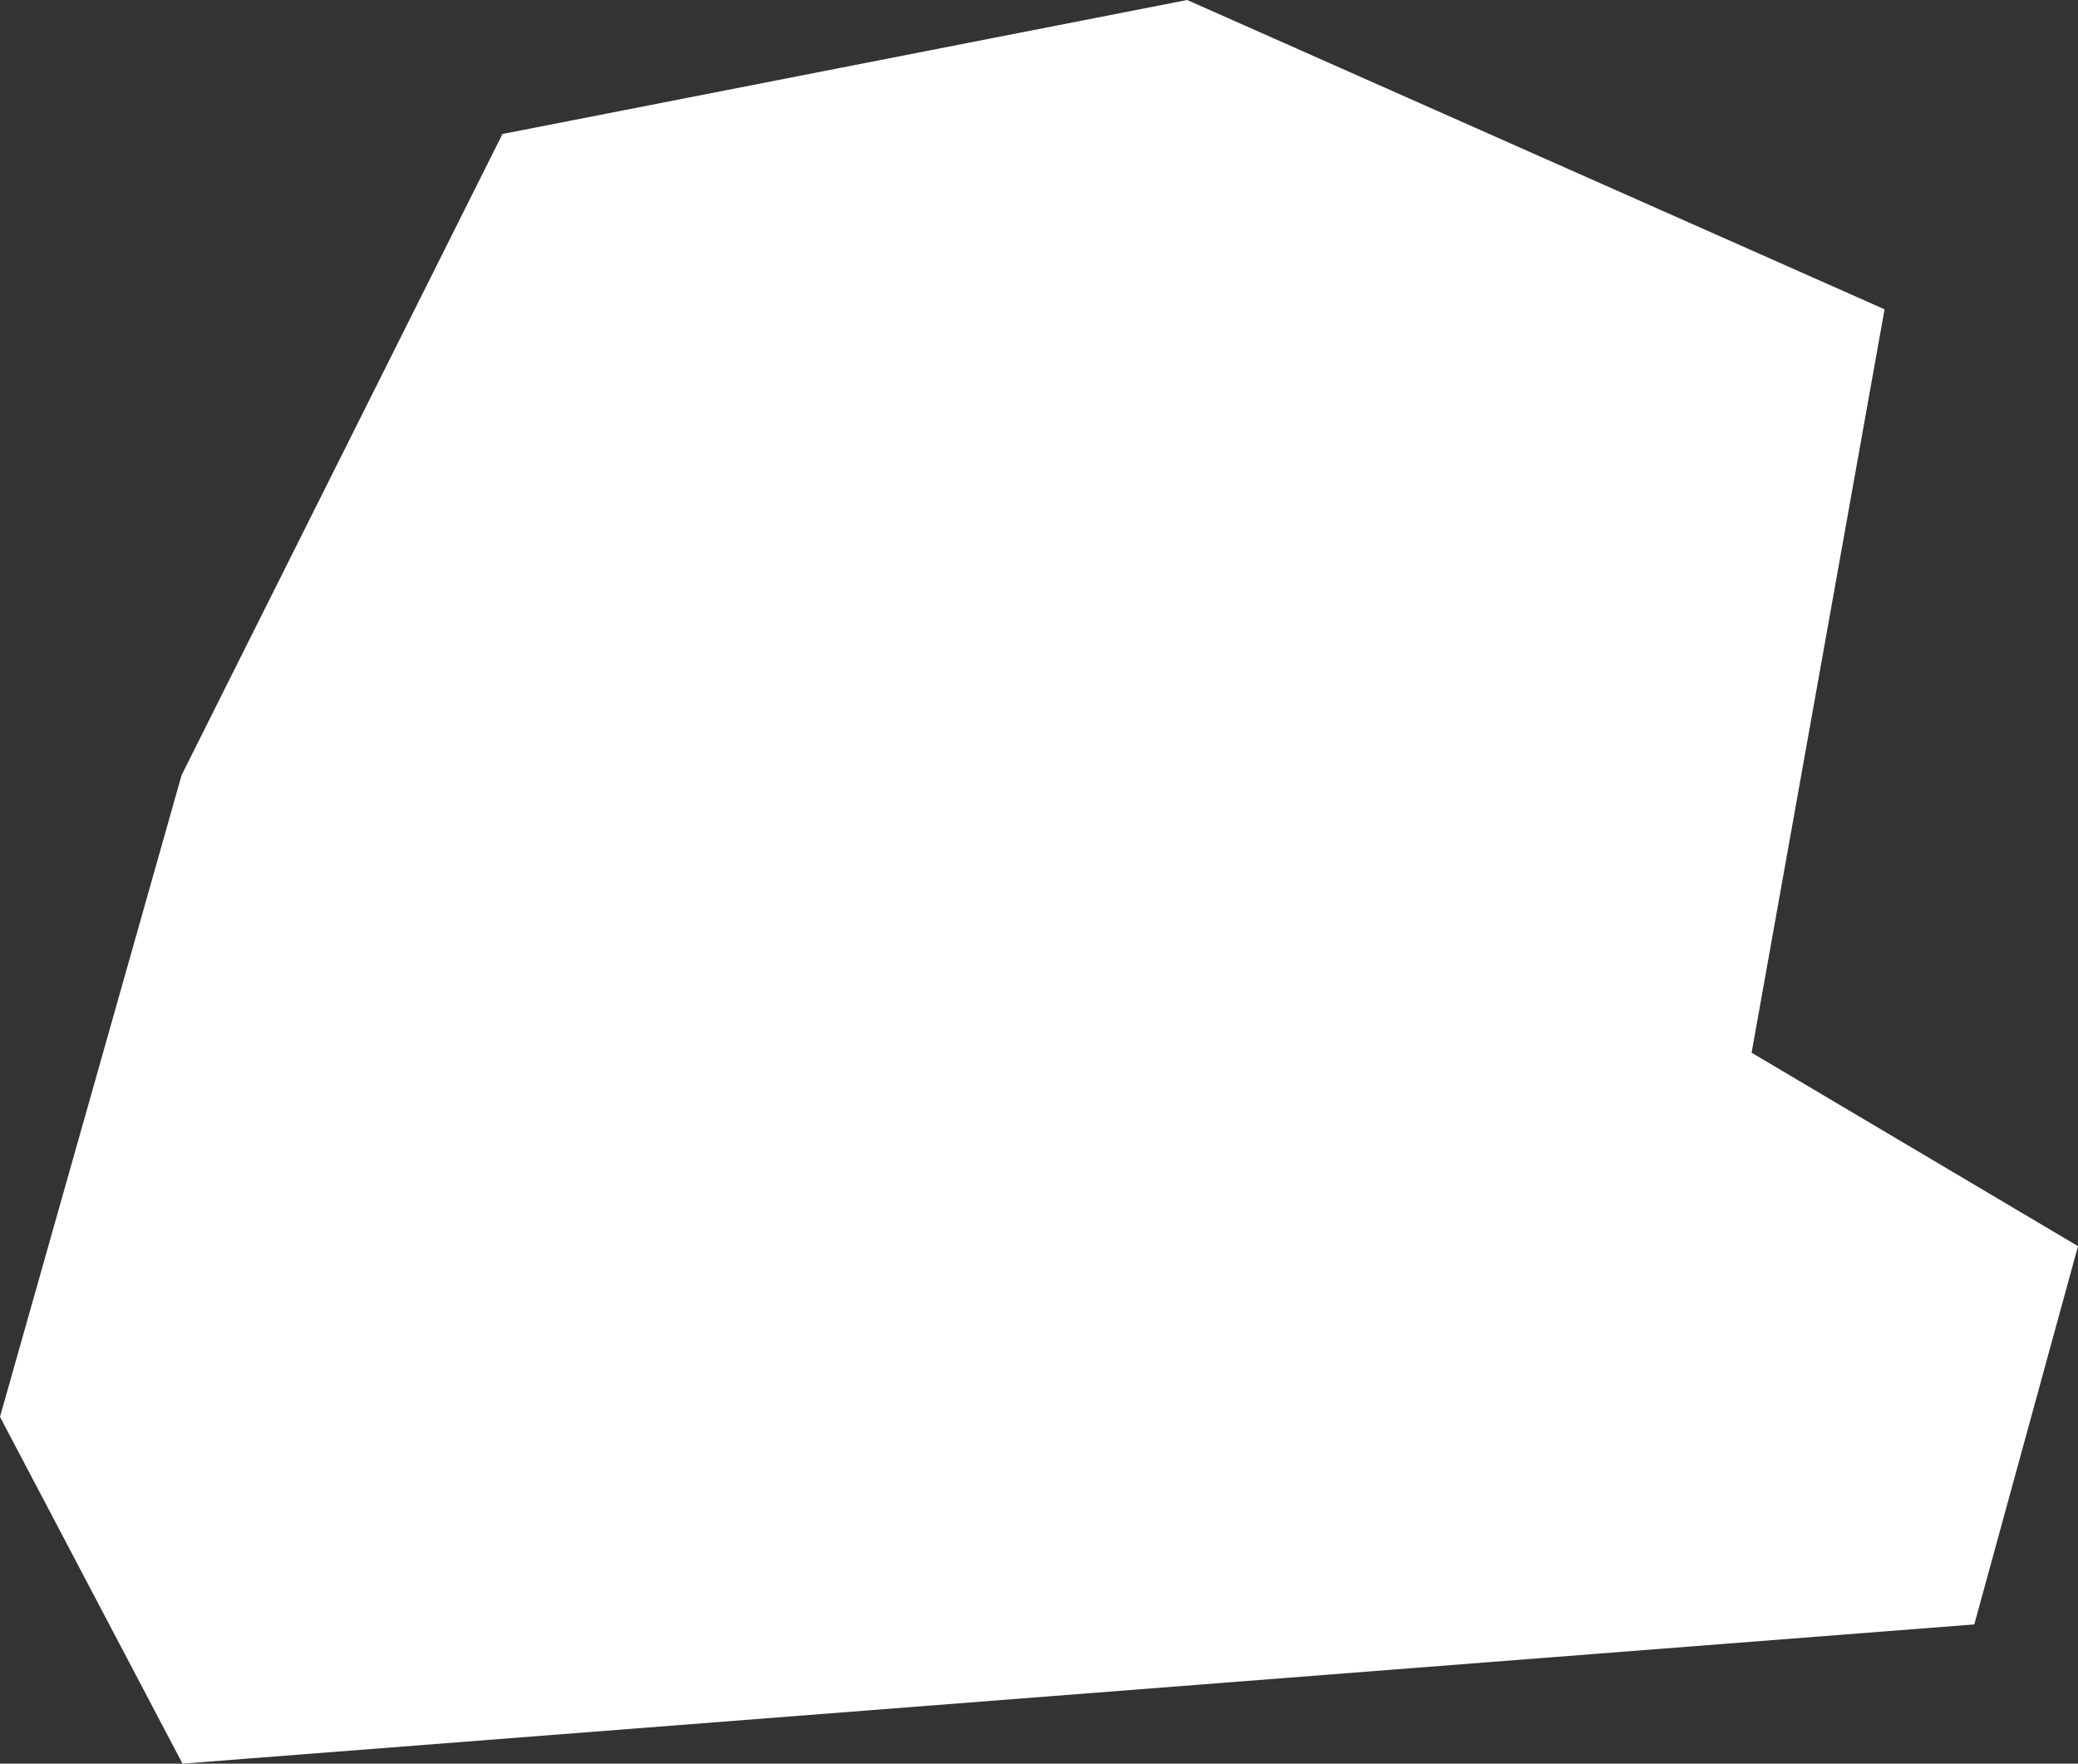 <svg xmlns="http://www.w3.org/2000/svg" width="401.642" height="340.848" viewBox="0 0 401.642 340.848">
  <rect x="0" y="0" width="401.642" height="340.848" fill="#333333" stroke="none"/>
  <g id="Path_6" data-name="Path 6" fill="#fff">
    <path d="M97.455,26.338,35.566,149.987.535,273.765l35.031,66.56,345.643-26.857,19.851-72.4L338,203.7l25.69-143.629L229.406.52Z" stroke="none"/>
    <path d="M 35.277 340.848 L 35.124 340.557 L 0.093 273.998 L 0 273.821 L 0.054 273.629 L 35.086 149.851 L 35.098 149.806 L 35.12 149.764 L 97.008 26.115 L 97.118 25.895 L 97.359 25.848 L 229.311 0.03 L 229.465 0 L 229.609 0.064 L 363.896 59.617 L 364.254 59.776 L 364.185 60.162 L 338.556 203.449 L 401.315 240.639 L 401.642 240.834 L 401.542 241.201 L 381.691 313.599 L 381.598 313.938 L 381.248 313.965 L 35.605 340.822 L 35.277 340.848 Z M 1.07 273.709 L 35.855 339.801 L 380.82 312.996 L 400.478 241.304 L 337.749 204.132 L 337.451 203.955 L 337.512 203.614 L 363.133 60.371 L 229.348 1.041 L 97.792 26.781 L 36.034 150.169 L 1.07 273.709 Z" stroke="none" fill="#fff"/>
  </g>
</svg>
